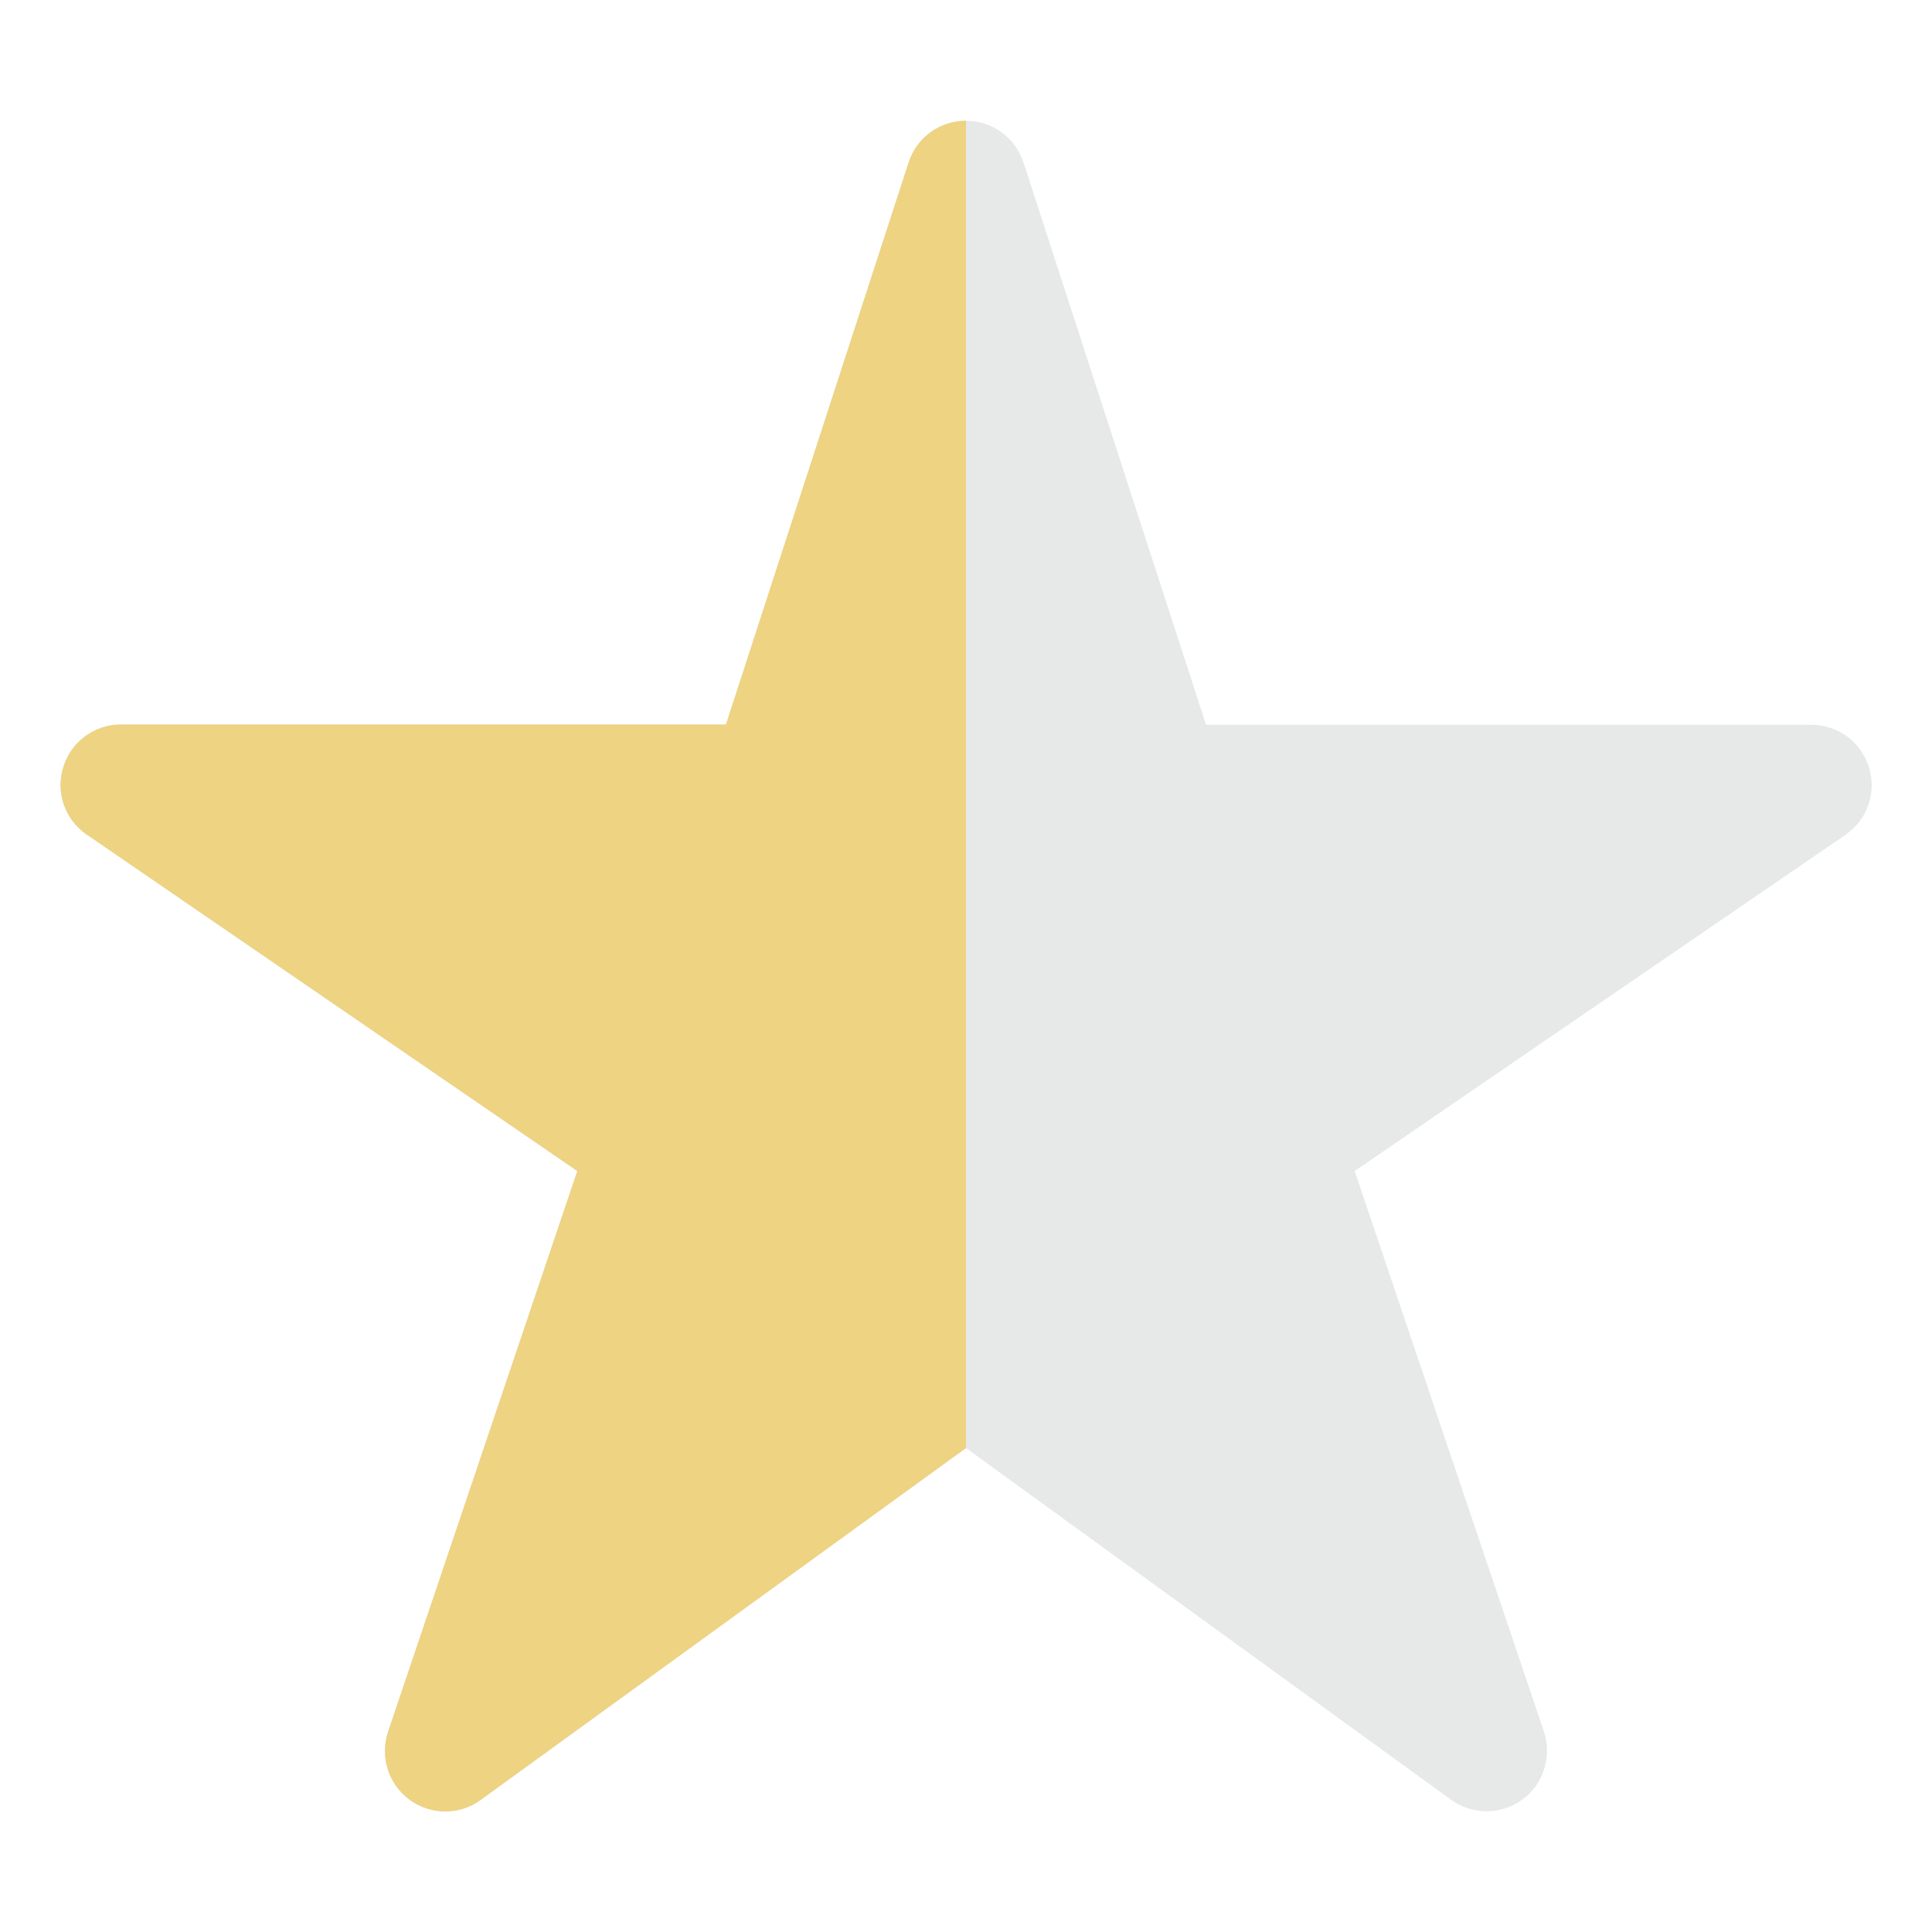 <svg width="16" height="16" viewBox="0 0 16 16" fill="none" xmlns="http://www.w3.org/2000/svg">
<path d="M12.313 15C12.207 15 12.105 14.968 12.019 14.906L8 11.992L3.981 14.906C3.895 14.969 3.792 15.002 3.686 15.002C3.58 15.001 3.476 14.967 3.391 14.904C3.306 14.841 3.242 14.753 3.211 14.652C3.179 14.55 3.18 14.442 3.214 14.341L4.781 9.698L0.719 6.912C0.631 6.852 0.564 6.765 0.529 6.665C0.494 6.564 0.492 6.455 0.524 6.353C0.555 6.251 0.618 6.162 0.704 6.098C0.79 6.035 0.893 6 1 6H6.012L7.525 1.345C7.557 1.245 7.621 1.157 7.706 1.095C7.792 1.033 7.895 1 8 1C8.106 1 8.209 1.033 8.294 1.095C8.38 1.157 8.443 1.245 8.476 1.345L9.988 6.002H15C15.107 6.002 15.211 6.036 15.297 6.099C15.383 6.162 15.446 6.252 15.478 6.354C15.51 6.456 15.508 6.565 15.473 6.666C15.438 6.767 15.371 6.854 15.283 6.914L11.219 9.698L12.786 14.34C12.811 14.415 12.818 14.495 12.806 14.574C12.795 14.652 12.764 14.727 12.718 14.791C12.672 14.856 12.611 14.908 12.541 14.944C12.47 14.981 12.392 15 12.313 15Z" fill="#E7E8E8"/>
<path d="M3.981 14.906L8 11.992V1C7.895 1 7.792 1.033 7.706 1.095C7.621 1.157 7.557 1.245 7.525 1.345L6.012 6H1C0.893 6 0.79 6.035 0.704 6.098C0.618 6.162 0.555 6.251 0.524 6.353C0.492 6.455 0.494 6.564 0.529 6.665C0.564 6.765 0.631 6.852 0.719 6.912L4.781 9.698L3.214 14.341C3.18 14.442 3.179 14.55 3.211 14.652C3.242 14.753 3.306 14.841 3.391 14.904C3.476 14.967 3.58 15.001 3.686 15.002C3.792 15.002 3.895 14.969 3.981 14.906Z" fill="#EDD382"/>
</svg>
